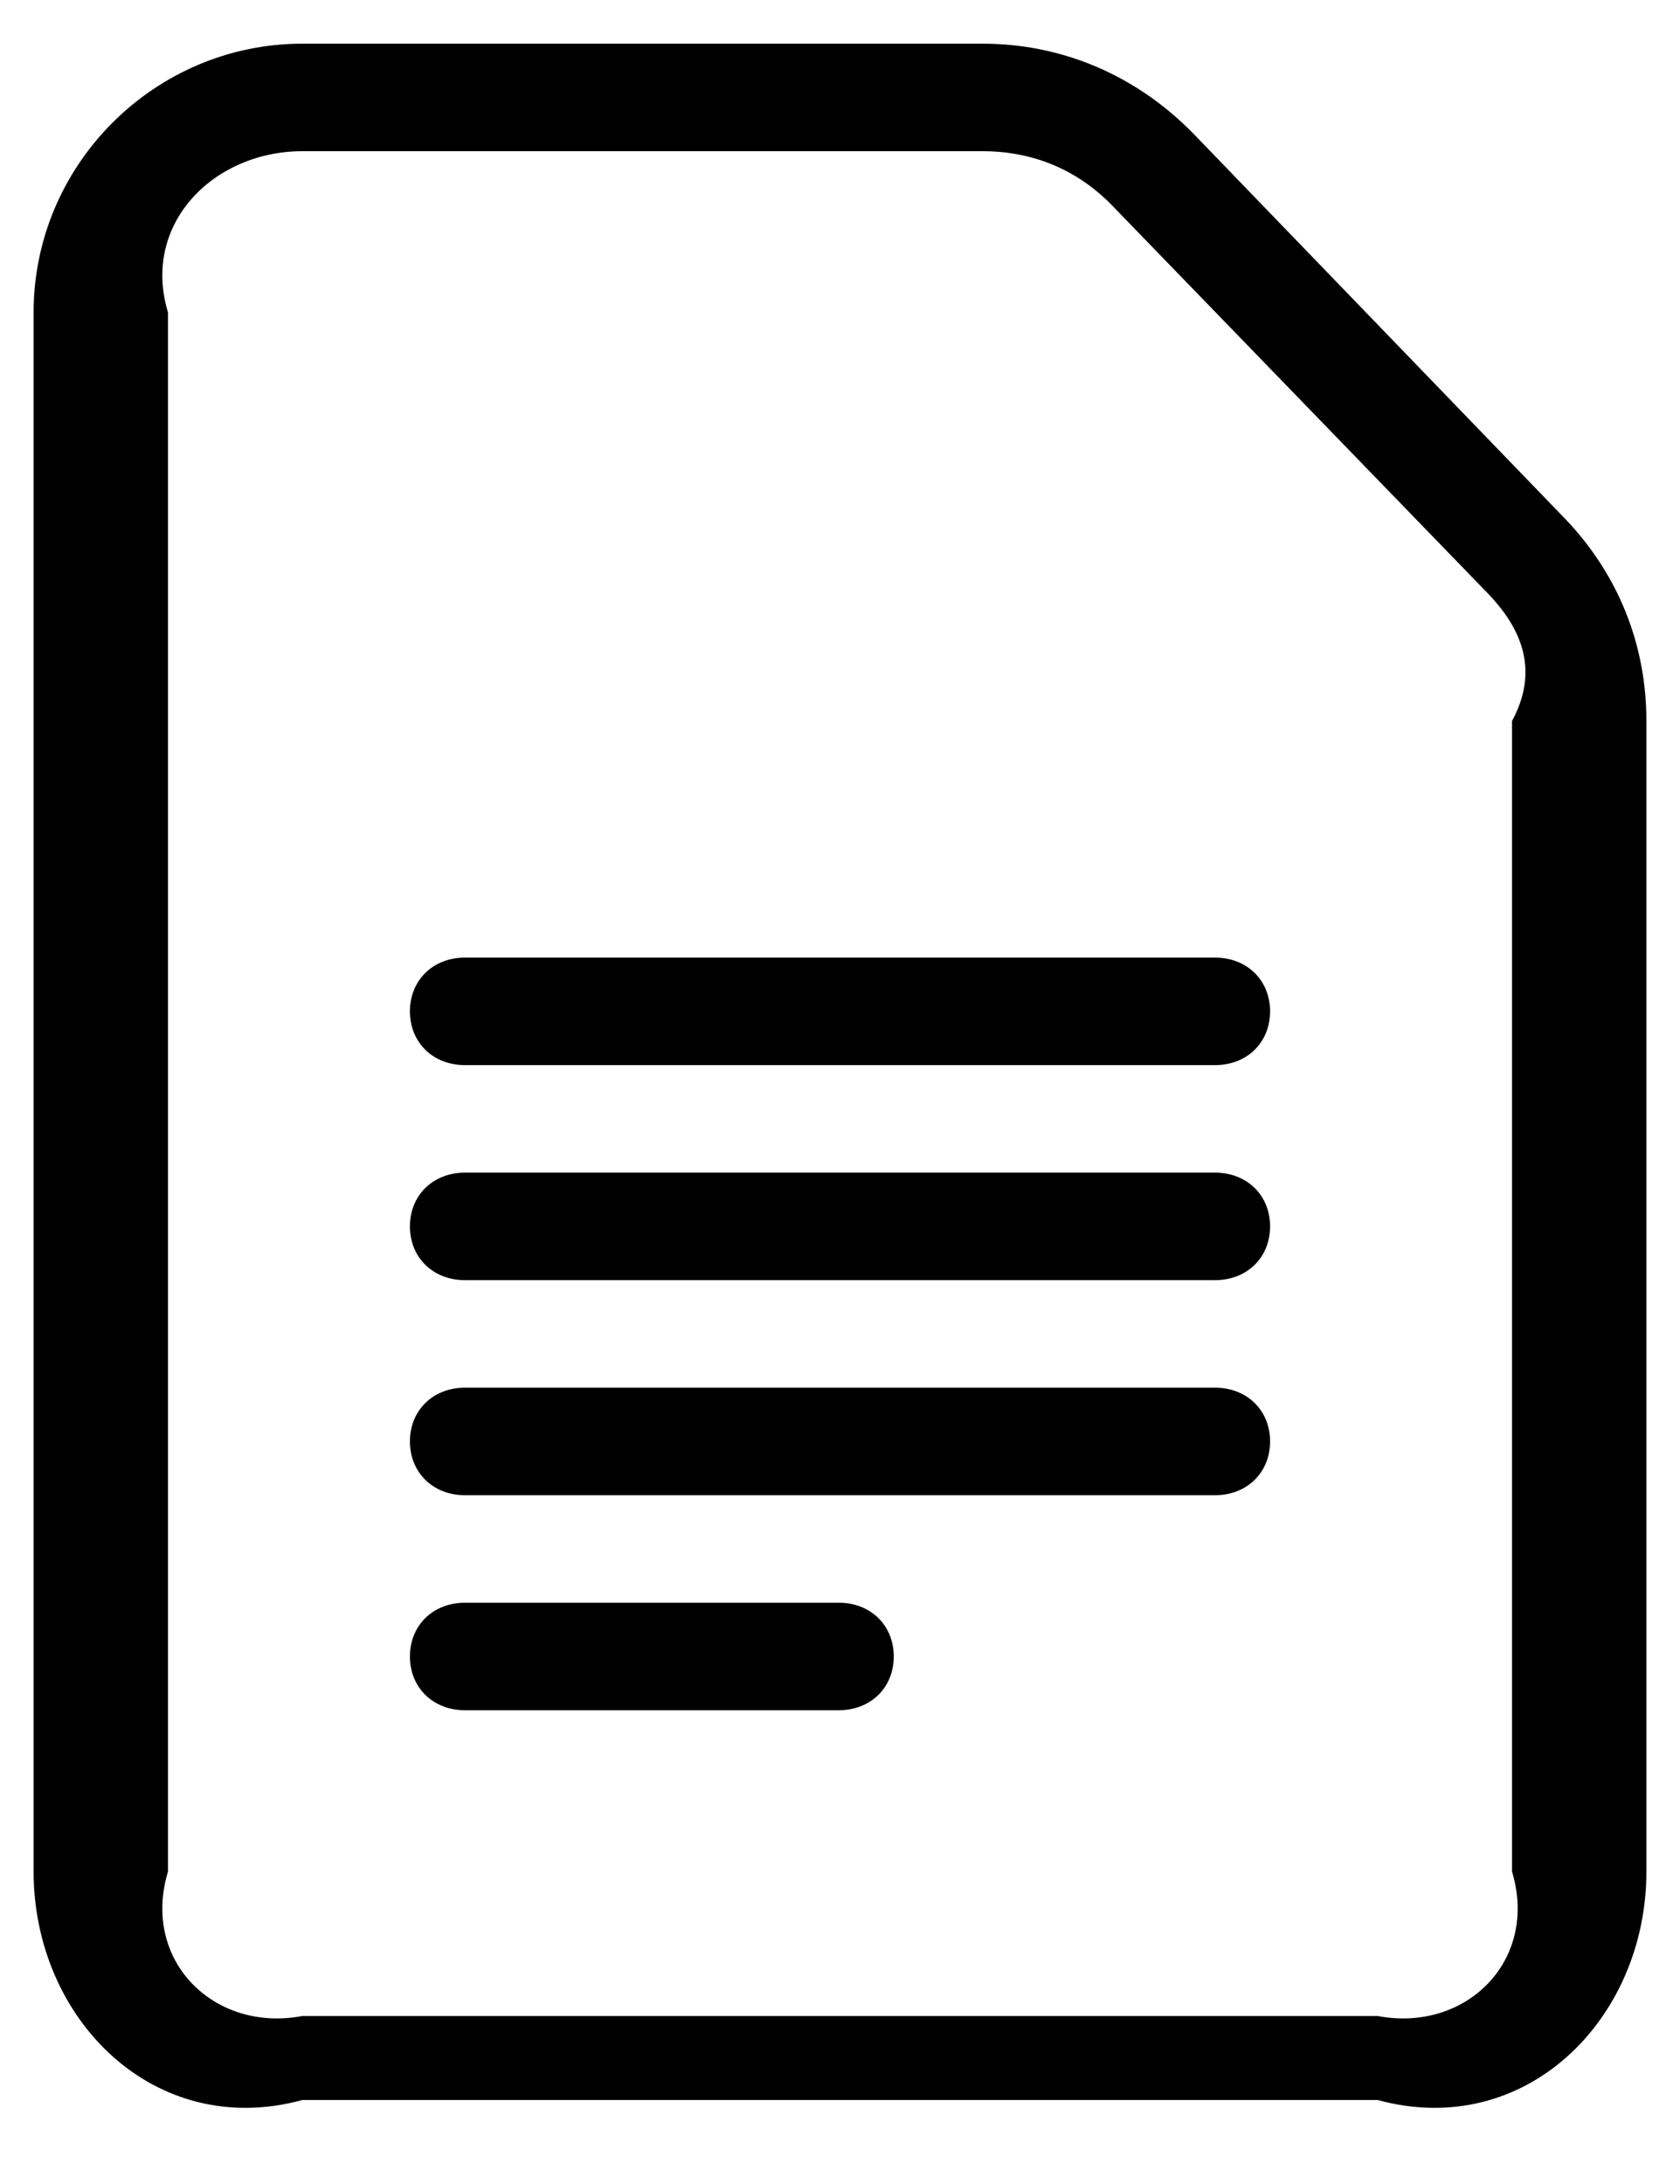 ﻿<?xml version="1.0" encoding="utf-8"?>
<svg version="1.1" xmlns:xlink="http://www.w3.org/1999/xlink" width="20px" height="26px" xmlns="http://www.w3.org/2000/svg">
  <defs>
    <pattern id="BGPattern" patternUnits="userSpaceOnUse" alignment="0 0" imageRepeat="None" />
    <mask fill="white" id="Clip312">
      <path d="M 16.4 25  L 3.6 25  C 1.84 25.48  0.4 24.04  0.4 22.28  L 0.4 3.72  C 0.4 1.96  1.84 0.52  3.6 0.52  L 11.696 0.52  C 12.656 0.52  13.536 0.904  14.208 1.592  L 18.64 6.184  C 19.264 6.84  19.6 7.672  19.6 8.584  L 19.6 22.28  C 19.6 24.04  18.16 25.48  16.4 25  Z M 2 22.28  C 1.68 23.336  2.544 24.2  3.6 24  L 16.4 24  C 17.456 24.2  18.32 23.336  18 22.28  L 18 8.584  C 18.32 7.992  18.128 7.496  17.712 7.064  L 13.28 2.488  C 12.848 2.024  12.304 1.8  11.696 1.8  L 3.6 1.8  C 2.544 1.8  1.68 2.664  2 3.72  L 2 22.28  Z M 14.464 12.68  L 5.536 12.68  C 5.152 12.68  4.88 12.408  4.88 12.04  C 4.88 11.672  5.152 11.4  5.536 11.4  L 14.464 11.4  C 14.848 11.4  15.12 11.672  15.12 12.04  C 15.12 12.408  14.848 12.68  14.464 12.68  Z M 14.464 15.24  L 5.536 15.24  C 5.152 15.24  4.88 14.968  4.88 14.6  C 4.88 14.232  5.152 13.96  5.536 13.96  L 14.464 13.96  C 14.848 13.96  15.12 14.232  15.12 14.6  C 15.12 14.968  14.848 15.24  14.464 15.24  Z M 14.464 17.8  L 5.536 17.8  C 5.152 17.8  4.88 17.528  4.88 17.16  C 4.88 16.792  5.152 16.52  5.536 16.52  L 14.464 16.52  C 14.848 16.52  15.12 16.792  15.12 17.16  C 15.12 17.528  14.848 17.8  14.464 17.8  Z M 9.984 20.36  L 5.536 20.36  C 5.152 20.36  4.88 20.088  4.88 19.72  C 4.88 19.352  5.152 19.08  5.536 19.08  L 9.984 19.08  C 10.368 19.08  10.64 19.352  10.64 19.72  C 10.64 20.088  10.368 20.36  9.984 20.36  Z " fill-rule="evenodd" />
    </mask>
  </defs>
  <g>
    <path d="M 16.4 25  L 3.6 25  C 1.84 25.48  0.4 24.04  0.4 22.28  L 0.4 3.72  C 0.4 1.96  1.84 0.52  3.6 0.52  L 11.696 0.52  C 12.656 0.52  13.536 0.904  14.208 1.592  L 18.64 6.184  C 19.264 6.84  19.6 7.672  19.6 8.584  L 19.6 22.28  C 19.6 24.04  18.16 25.48  16.4 25  Z M 2 22.28  C 1.68 23.336  2.544 24.2  3.6 24  L 16.4 24  C 17.456 24.2  18.32 23.336  18 22.28  L 18 8.584  C 18.32 7.992  18.128 7.496  17.712 7.064  L 13.28 2.488  C 12.848 2.024  12.304 1.8  11.696 1.8  L 3.6 1.8  C 2.544 1.8  1.68 2.664  2 3.72  L 2 22.28  Z M 14.464 12.68  L 5.536 12.68  C 5.152 12.68  4.88 12.408  4.88 12.04  C 4.88 11.672  5.152 11.4  5.536 11.4  L 14.464 11.4  C 14.848 11.4  15.12 11.672  15.12 12.04  C 15.12 12.408  14.848 12.68  14.464 12.68  Z M 14.464 15.24  L 5.536 15.24  C 5.152 15.24  4.88 14.968  4.88 14.6  C 4.88 14.232  5.152 13.96  5.536 13.96  L 14.464 13.96  C 14.848 13.96  15.12 14.232  15.12 14.6  C 15.12 14.968  14.848 15.24  14.464 15.24  Z M 14.464 17.8  L 5.536 17.8  C 5.152 17.8  4.88 17.528  4.88 17.16  C 4.88 16.792  5.152 16.52  5.536 16.52  L 14.464 16.52  C 14.848 16.52  15.12 16.792  15.12 17.16  C 15.12 17.528  14.848 17.8  14.464 17.8  Z M 9.984 20.36  L 5.536 20.36  C 5.152 20.36  4.88 20.088  4.88 19.72  C 4.88 19.352  5.152 19.08  5.536 19.08  L 9.984 19.08  C 10.368 19.08  10.64 19.352  10.64 19.72  C 10.64 20.088  10.368 20.36  9.984 20.36  Z " fill-rule="nonzero" fill="rgba(0, 0, 0, 1)" stroke="none" class="fill" />
    <path d="M 16.4 25  L 3.6 25  C 1.84 25.48  0.4 24.04  0.4 22.28  L 0.4 3.72  C 0.4 1.96  1.84 0.52  3.6 0.52  L 11.696 0.52  C 12.656 0.52  13.536 0.904  14.208 1.592  L 18.64 6.184  C 19.264 6.84  19.6 7.672  19.6 8.584  L 19.6 22.28  C 19.6 24.04  18.16 25.48  16.4 25  Z " stroke-width="0" stroke-dasharray="0" stroke="rgba(255, 255, 255, 0)" fill="none" class="stroke" mask="url(#Clip312)" />
    <path d="M 2 22.28  C 1.68 23.336  2.544 24.2  3.6 24  L 16.4 24  C 17.456 24.2  18.32 23.336  18 22.28  L 18 8.584  C 18.32 7.992  18.128 7.496  17.712 7.064  L 13.28 2.488  C 12.848 2.024  12.304 1.8  11.696 1.8  L 3.6 1.8  C 2.544 1.8  1.68 2.664  2 3.72  L 2 22.28  Z " stroke-width="0" stroke-dasharray="0" stroke="rgba(255, 255, 255, 0)" fill="none" class="stroke" mask="url(#Clip312)" />
    <path d="M 14.464 12.68  L 5.536 12.68  C 5.152 12.68  4.88 12.408  4.88 12.04  C 4.88 11.672  5.152 11.4  5.536 11.4  L 14.464 11.4  C 14.848 11.4  15.12 11.672  15.12 12.04  C 15.12 12.408  14.848 12.68  14.464 12.68  Z " stroke-width="0" stroke-dasharray="0" stroke="rgba(255, 255, 255, 0)" fill="none" class="stroke" mask="url(#Clip312)" />
    <path d="M 14.464 15.24  L 5.536 15.24  C 5.152 15.24  4.88 14.968  4.88 14.6  C 4.88 14.232  5.152 13.96  5.536 13.96  L 14.464 13.96  C 14.848 13.96  15.12 14.232  15.12 14.6  C 15.12 14.968  14.848 15.24  14.464 15.24  Z " stroke-width="0" stroke-dasharray="0" stroke="rgba(255, 255, 255, 0)" fill="none" class="stroke" mask="url(#Clip312)" />
    <path d="M 14.464 17.8  L 5.536 17.8  C 5.152 17.8  4.88 17.528  4.88 17.16  C 4.88 16.792  5.152 16.52  5.536 16.52  L 14.464 16.52  C 14.848 16.52  15.12 16.792  15.12 17.16  C 15.12 17.528  14.848 17.8  14.464 17.8  Z " stroke-width="0" stroke-dasharray="0" stroke="rgba(255, 255, 255, 0)" fill="none" class="stroke" mask="url(#Clip312)" />
    <path d="M 9.984 20.36  L 5.536 20.36  C 5.152 20.36  4.88 20.088  4.88 19.72  C 4.88 19.352  5.152 19.08  5.536 19.08  L 9.984 19.08  C 10.368 19.08  10.64 19.352  10.64 19.72  C 10.64 20.088  10.368 20.36  9.984 20.36  Z " stroke-width="0" stroke-dasharray="0" stroke="rgba(255, 255, 255, 0)" fill="none" class="stroke" mask="url(#Clip312)" />
  </g>
</svg>
